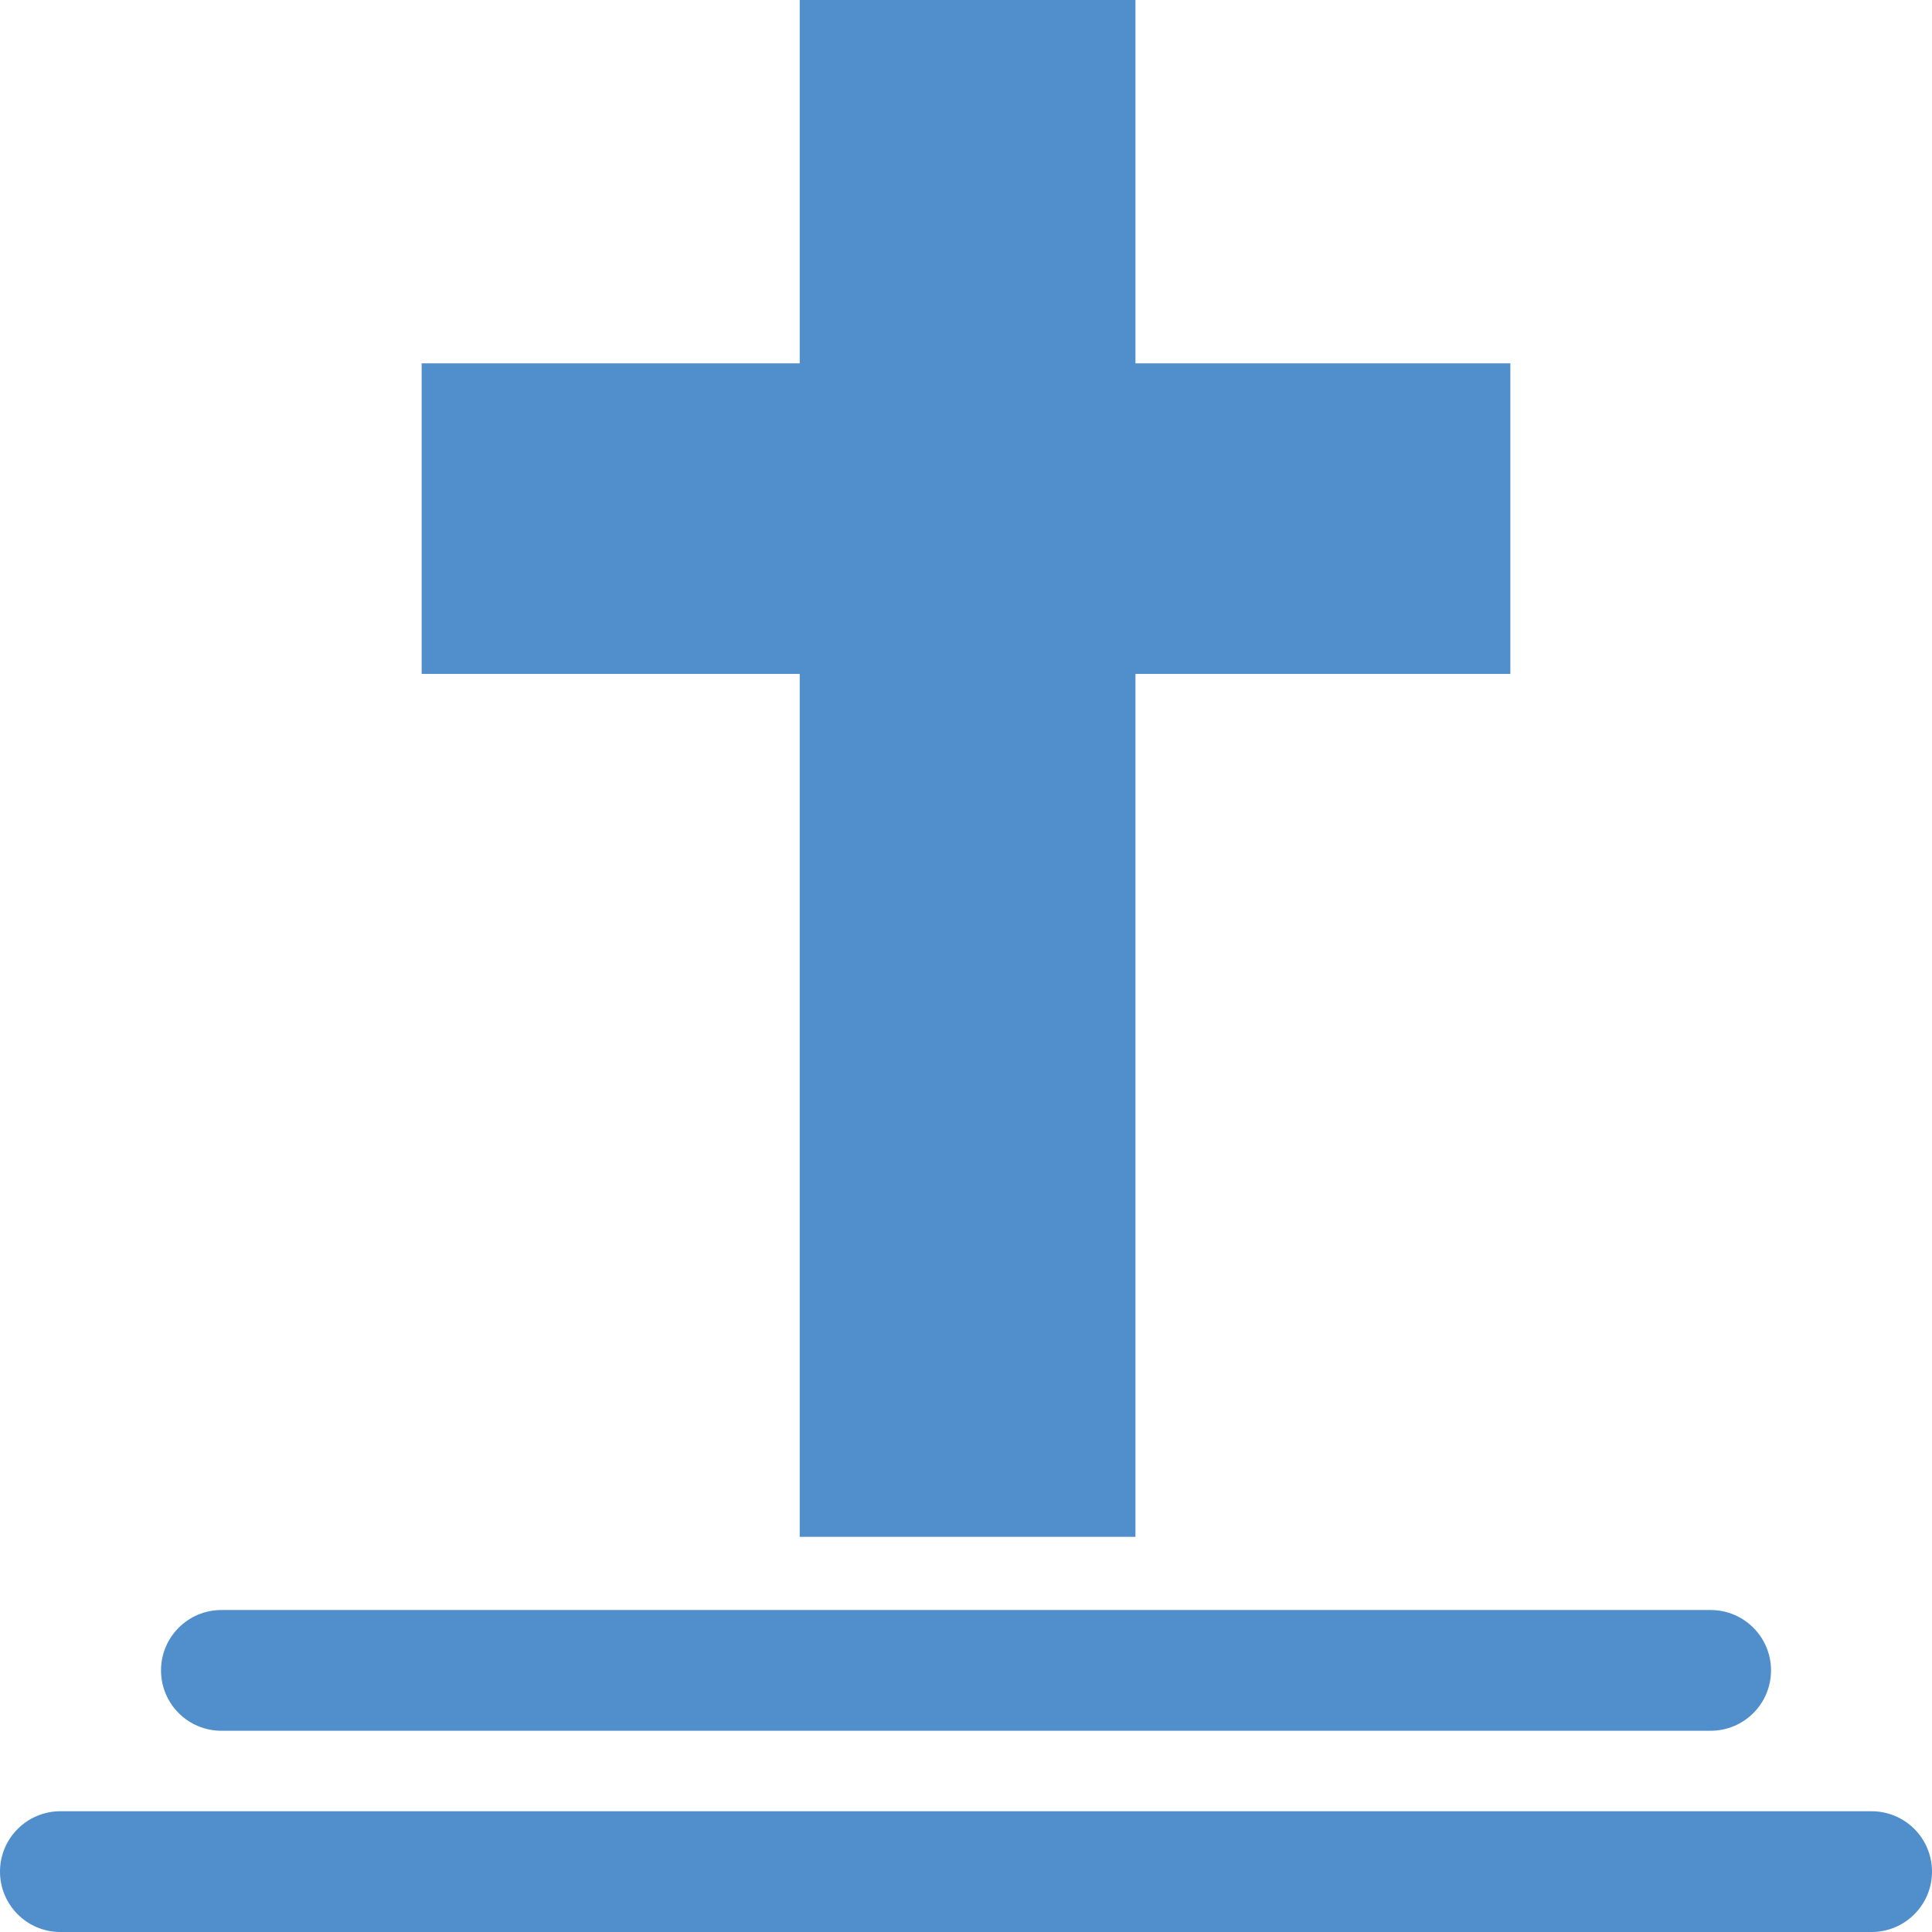 <?xml version="1.0" encoding="iso-8859-1"?>
<!-- Generator: Adobe Illustrator 24.0.0, SVG Export Plug-In . SVG Version: 6.00 Build 0)  -->
<svg version="1.1" xmlns="http://www.w3.org/2000/svg" xmlns:xlink="http://www.w3.org/1999/xlink" x="0px" y="0px"
	 viewBox="0 0 44 44" style="enable-background:new 0 0 44 44;" xml:space="preserve">
<g id="Layer_86">
	<g>
		<polygon style="fill:#508FCC;" points="18.213,35 25.859,35 25.859,15.348 34.397,15.348 34.397,8.275 25.859,8.275 25.859,0 
			18.213,0 18.213,8.275 9.603,8.275 9.603,15.348 18.213,15.348 		"/>
		<path style="fill:#508FCC;" d="M42.625,41.25H1.375C0.616,41.25,0,41.866,0,42.625S0.616,44,1.375,44h41.25
			C43.384,44,44,43.384,44,42.625S43.384,41.25,42.625,41.25z"/>
		<path style="fill:#508FCC;" d="M5.042,39.417h33.917c0.759,0,1.375-0.616,1.375-1.375s-0.616-1.375-1.375-1.375H5.042
			c-0.759,0-1.375,0.616-1.375,1.375S4.282,39.417,5.042,39.417z"/>
	</g>
</g>
<g id="Layer_1">
</g>
</svg>
